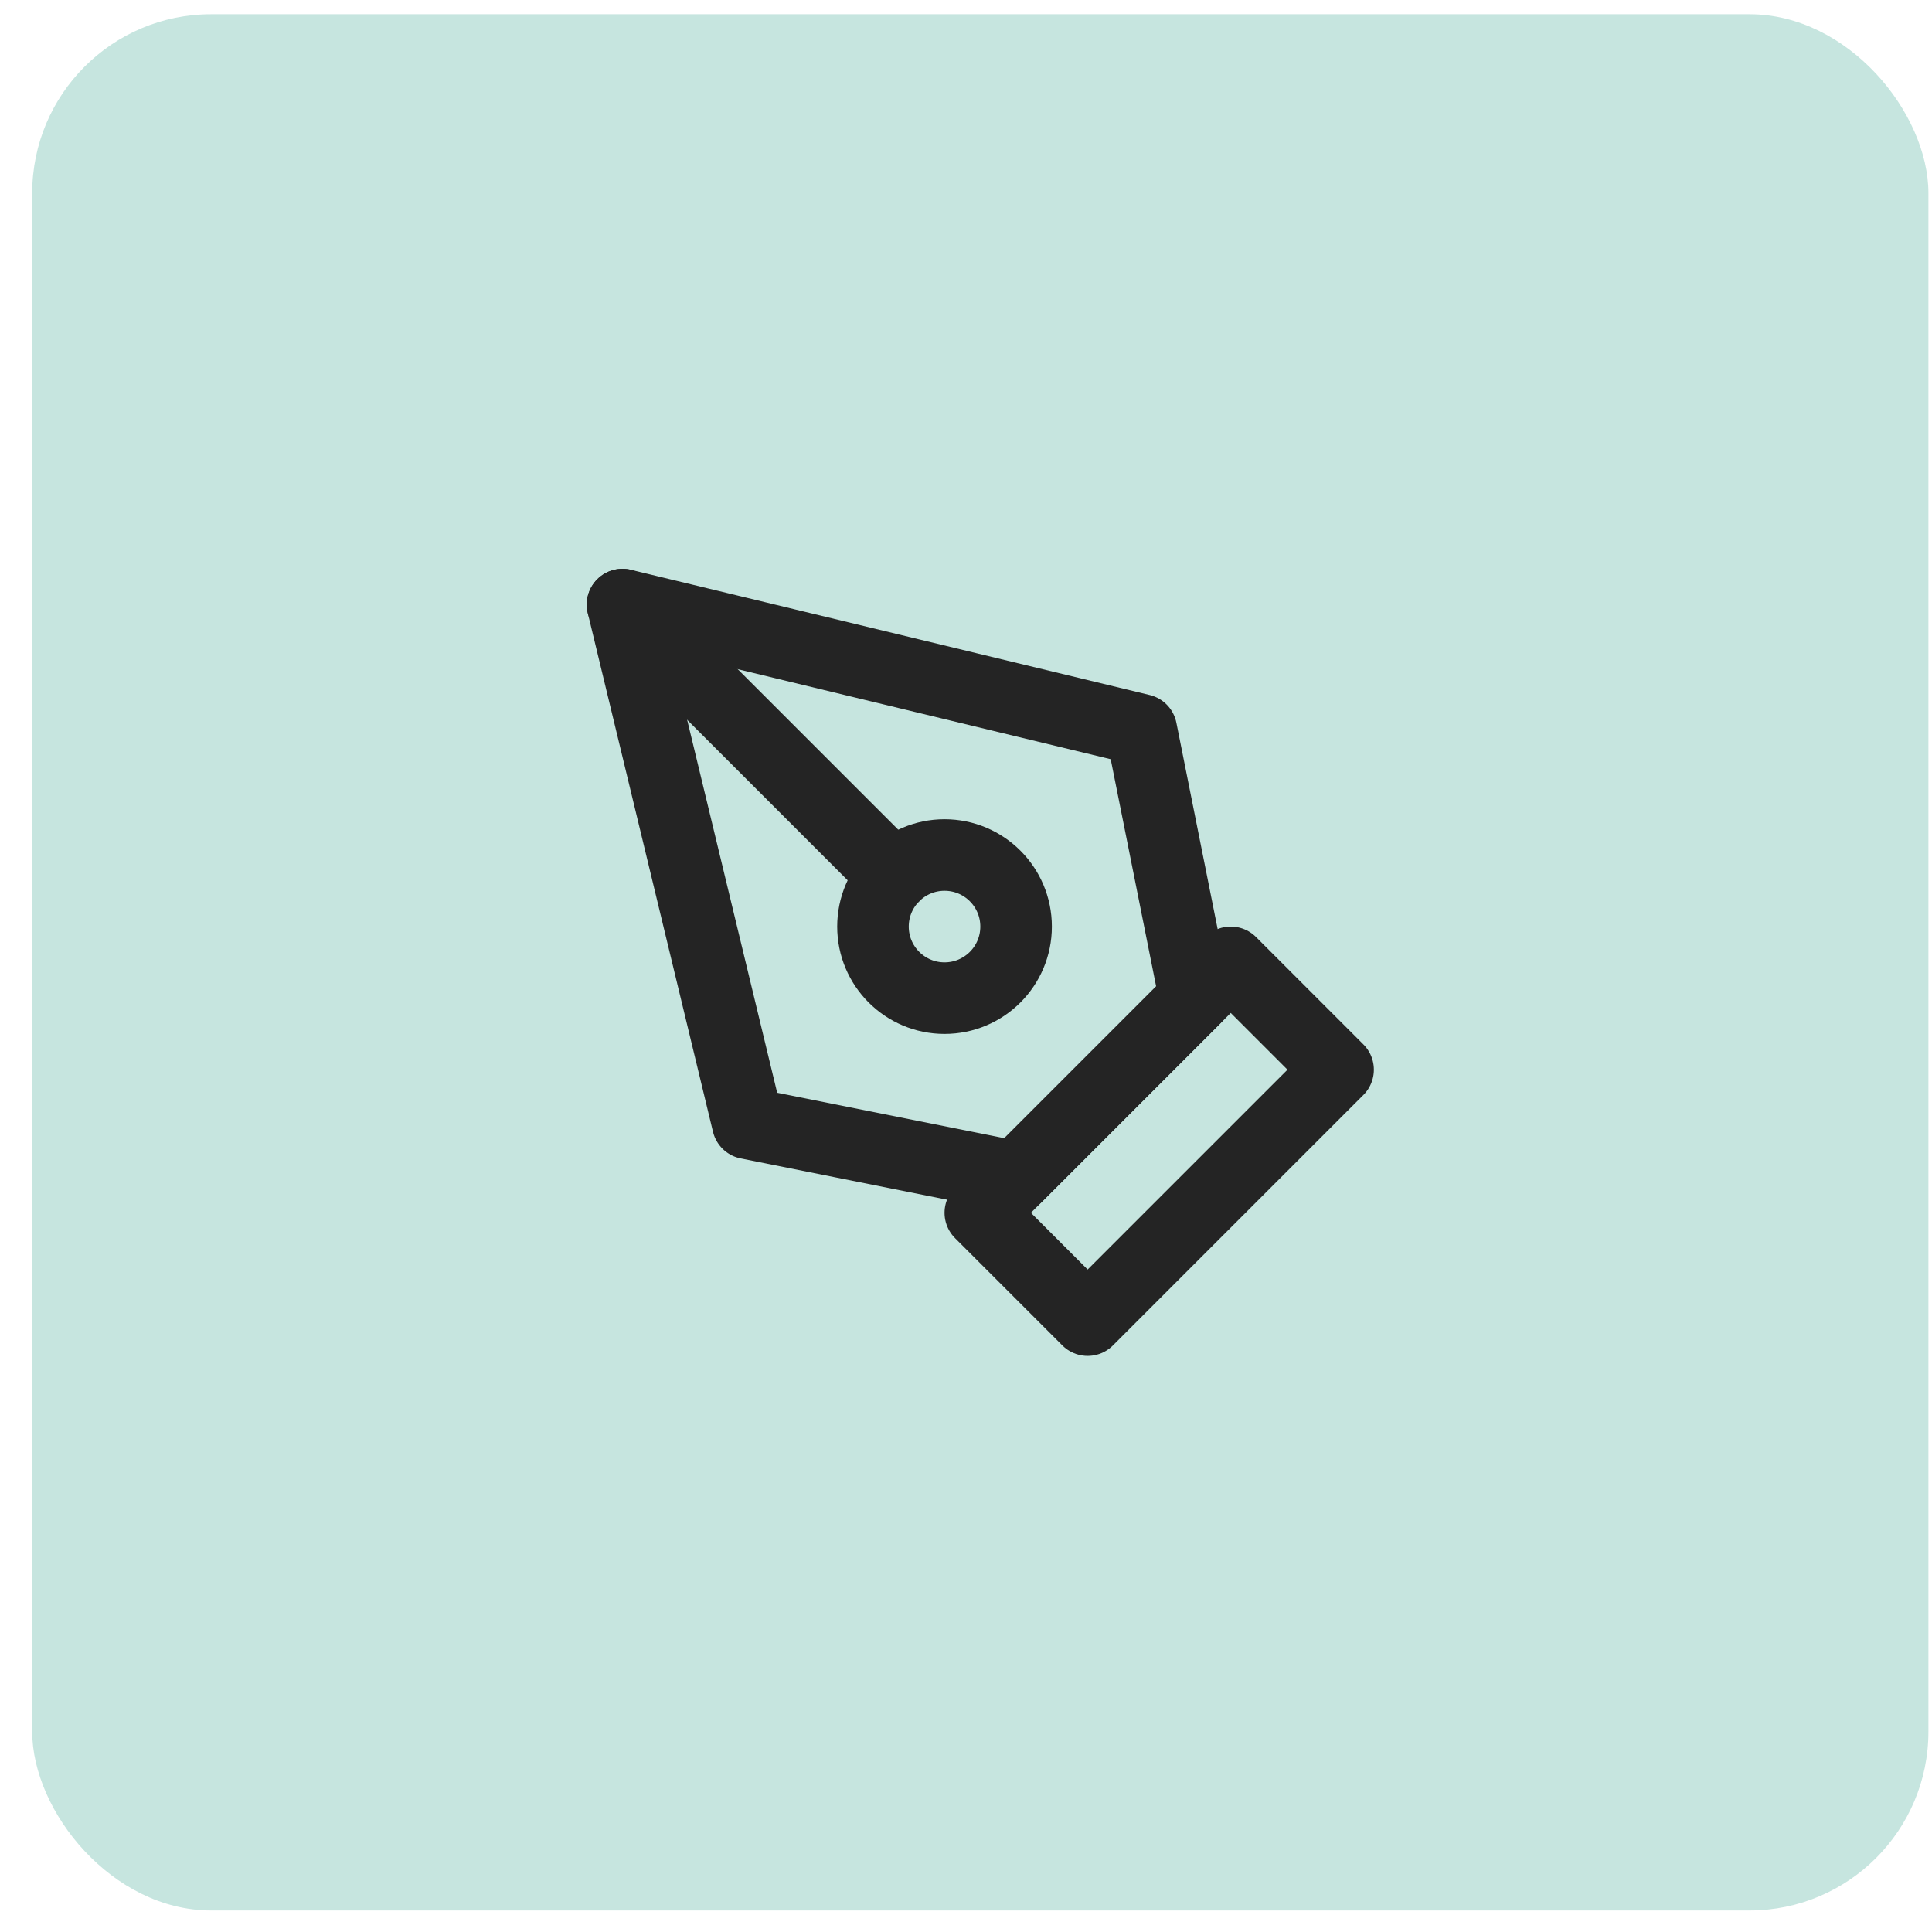 <svg width="54" height="54" viewBox="0 0 54 54" fill="none" xmlns="http://www.w3.org/2000/svg">
<rect x="0.9" y="0.398" width="53" height="53" rx="5" fill="#C6E5DF"/>
<path d="M27.4 33.898L34.4 26.898L37.4 29.898L30.4 36.898L27.4 33.898Z" stroke="#242424" stroke-width="2" stroke-linecap="round" stroke-linejoin="round"/>
<path d="M33.4 27.898L31.9 20.398L17.4 16.898L20.9 31.398L28.4 32.898L33.4 27.898Z" stroke="#242424" stroke-width="2" stroke-linecap="round" stroke-linejoin="round"/>
<path d="M17.4 16.898L24.986 24.484" stroke="#242424" stroke-width="2" stroke-linecap="round" stroke-linejoin="round"/>
<path d="M26.4 27.898C27.505 27.898 28.4 27.003 28.4 25.898C28.4 24.794 27.505 23.898 26.4 23.898C25.296 23.898 24.4 24.794 24.4 25.898C24.4 27.003 25.296 27.898 26.4 27.898Z" stroke="#242424" stroke-width="2" stroke-linecap="round" stroke-linejoin="round"/>
</svg>
